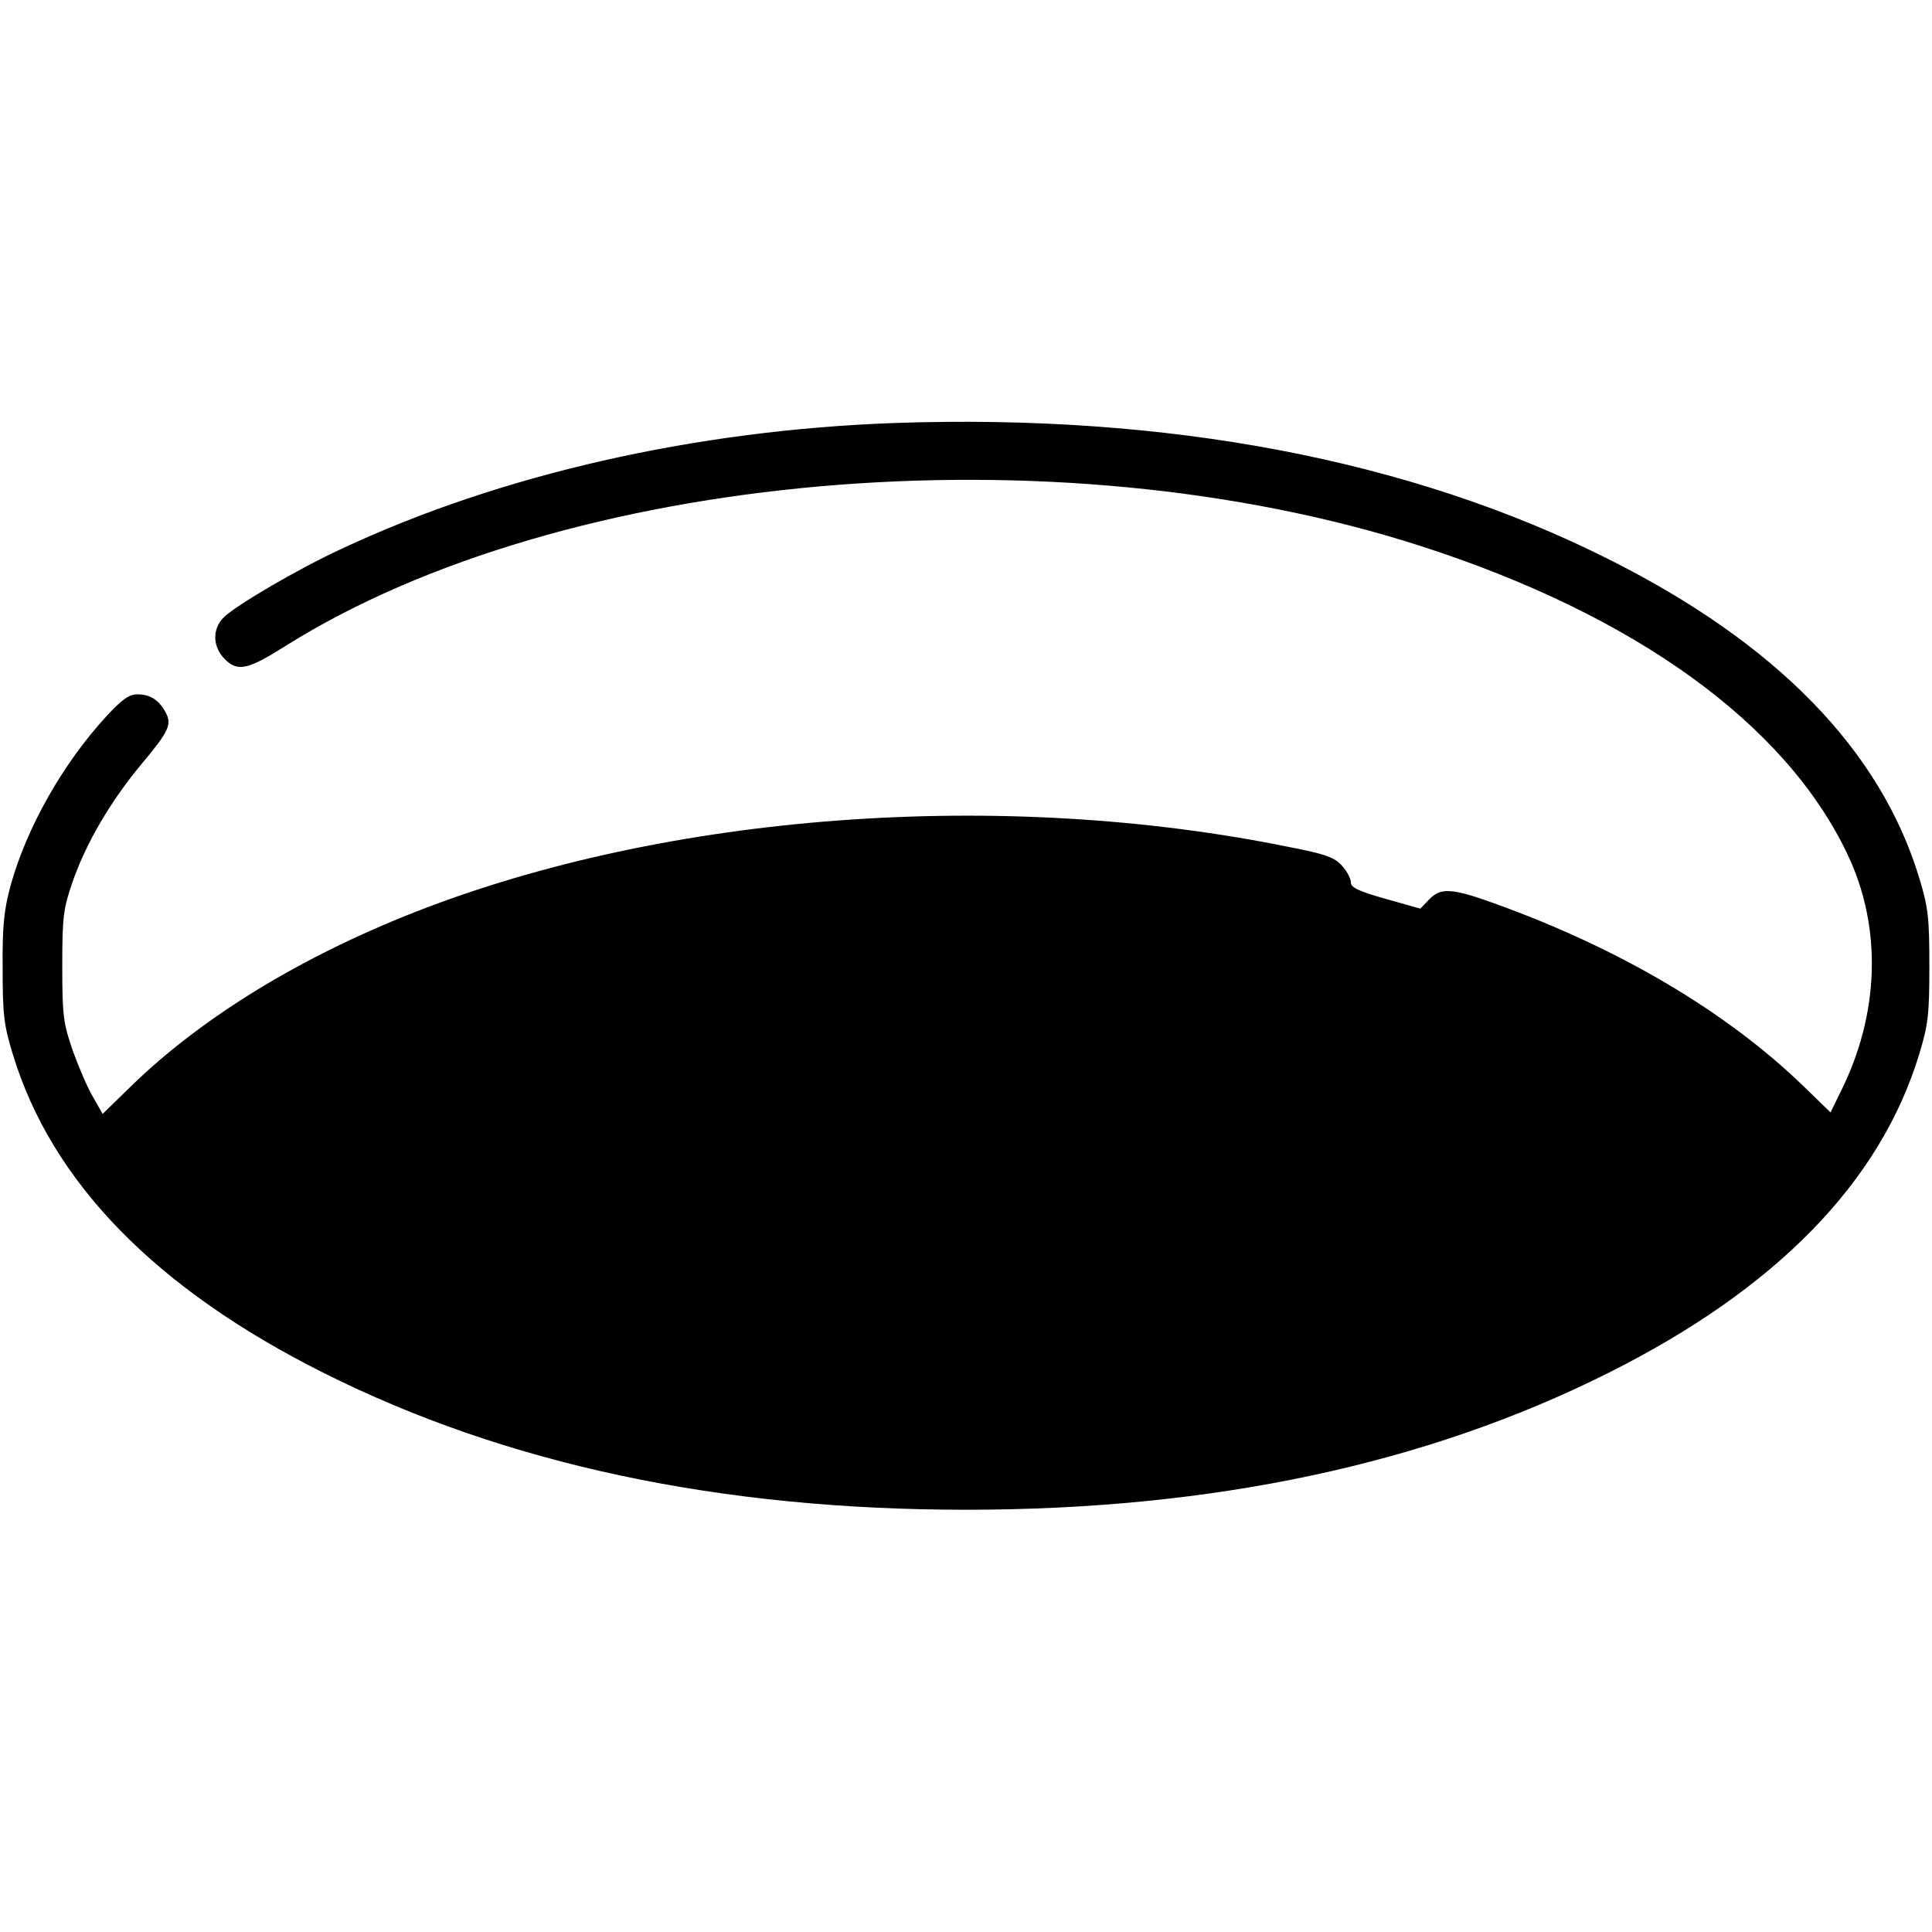 <?xml version="1.0" standalone="no"?>
<!DOCTYPE svg PUBLIC "-//W3C//DTD SVG 20010904//EN"
 "http://www.w3.org/TR/2001/REC-SVG-20010904/DTD/svg10.dtd">
<svg version="1.0" xmlns="http://www.w3.org/2000/svg"
 width="512pt" height="512pt" viewBox="0 0 512 512"
 preserveAspectRatio="xMidYMid meet">

<g transform="translate(0,512) scale(0.1,-0.1)"
fill="#000000" stroke="none">
<path d="M2370 3999 c-527 -19 -1044 -136 -1466 -334 -113 -52 -280 -150 -311
-181 -31 -31 -30 -78 3 -111 34 -34 61 -28 162 36 737 462 2038 576 3007 264
568 -183 967 -471 1131 -817 93 -195 85 -426 -20 -633 l-25 -51 -72 70 c-205
198 -488 365 -819 484 -113 41 -143 42 -173 10 l-23 -24 -92 26 c-71 20 -92
30 -92 43 0 10 -10 30 -23 44 -19 22 -41 31 -139 50 -764 156 -1650 90 -2318
-172 -303 -119 -561 -277 -747 -456 l-81 -79 -25 44 c-14 23 -38 79 -54 123
-25 73 -28 92 -28 225 0 133 3 152 28 225 36 102 99 210 181 309 74 88 82 106
65 138 -18 33 -40 47 -73 48 -24 0 -41 -12 -83 -57 -116 -126 -212 -295 -255
-450 -17 -63 -22 -105 -21 -218 0 -123 3 -151 27 -229 103 -339 379 -622 825
-845 481 -241 1047 -362 1701 -362 654 0 1220 121 1701 362 446 223 722 506
825 845 24 79 27 105 27 234 0 129 -3 155 -27 234 -103 339 -379 622 -825 845
-524 263 -1167 385 -1891 360z"/>
</g>
</svg>
